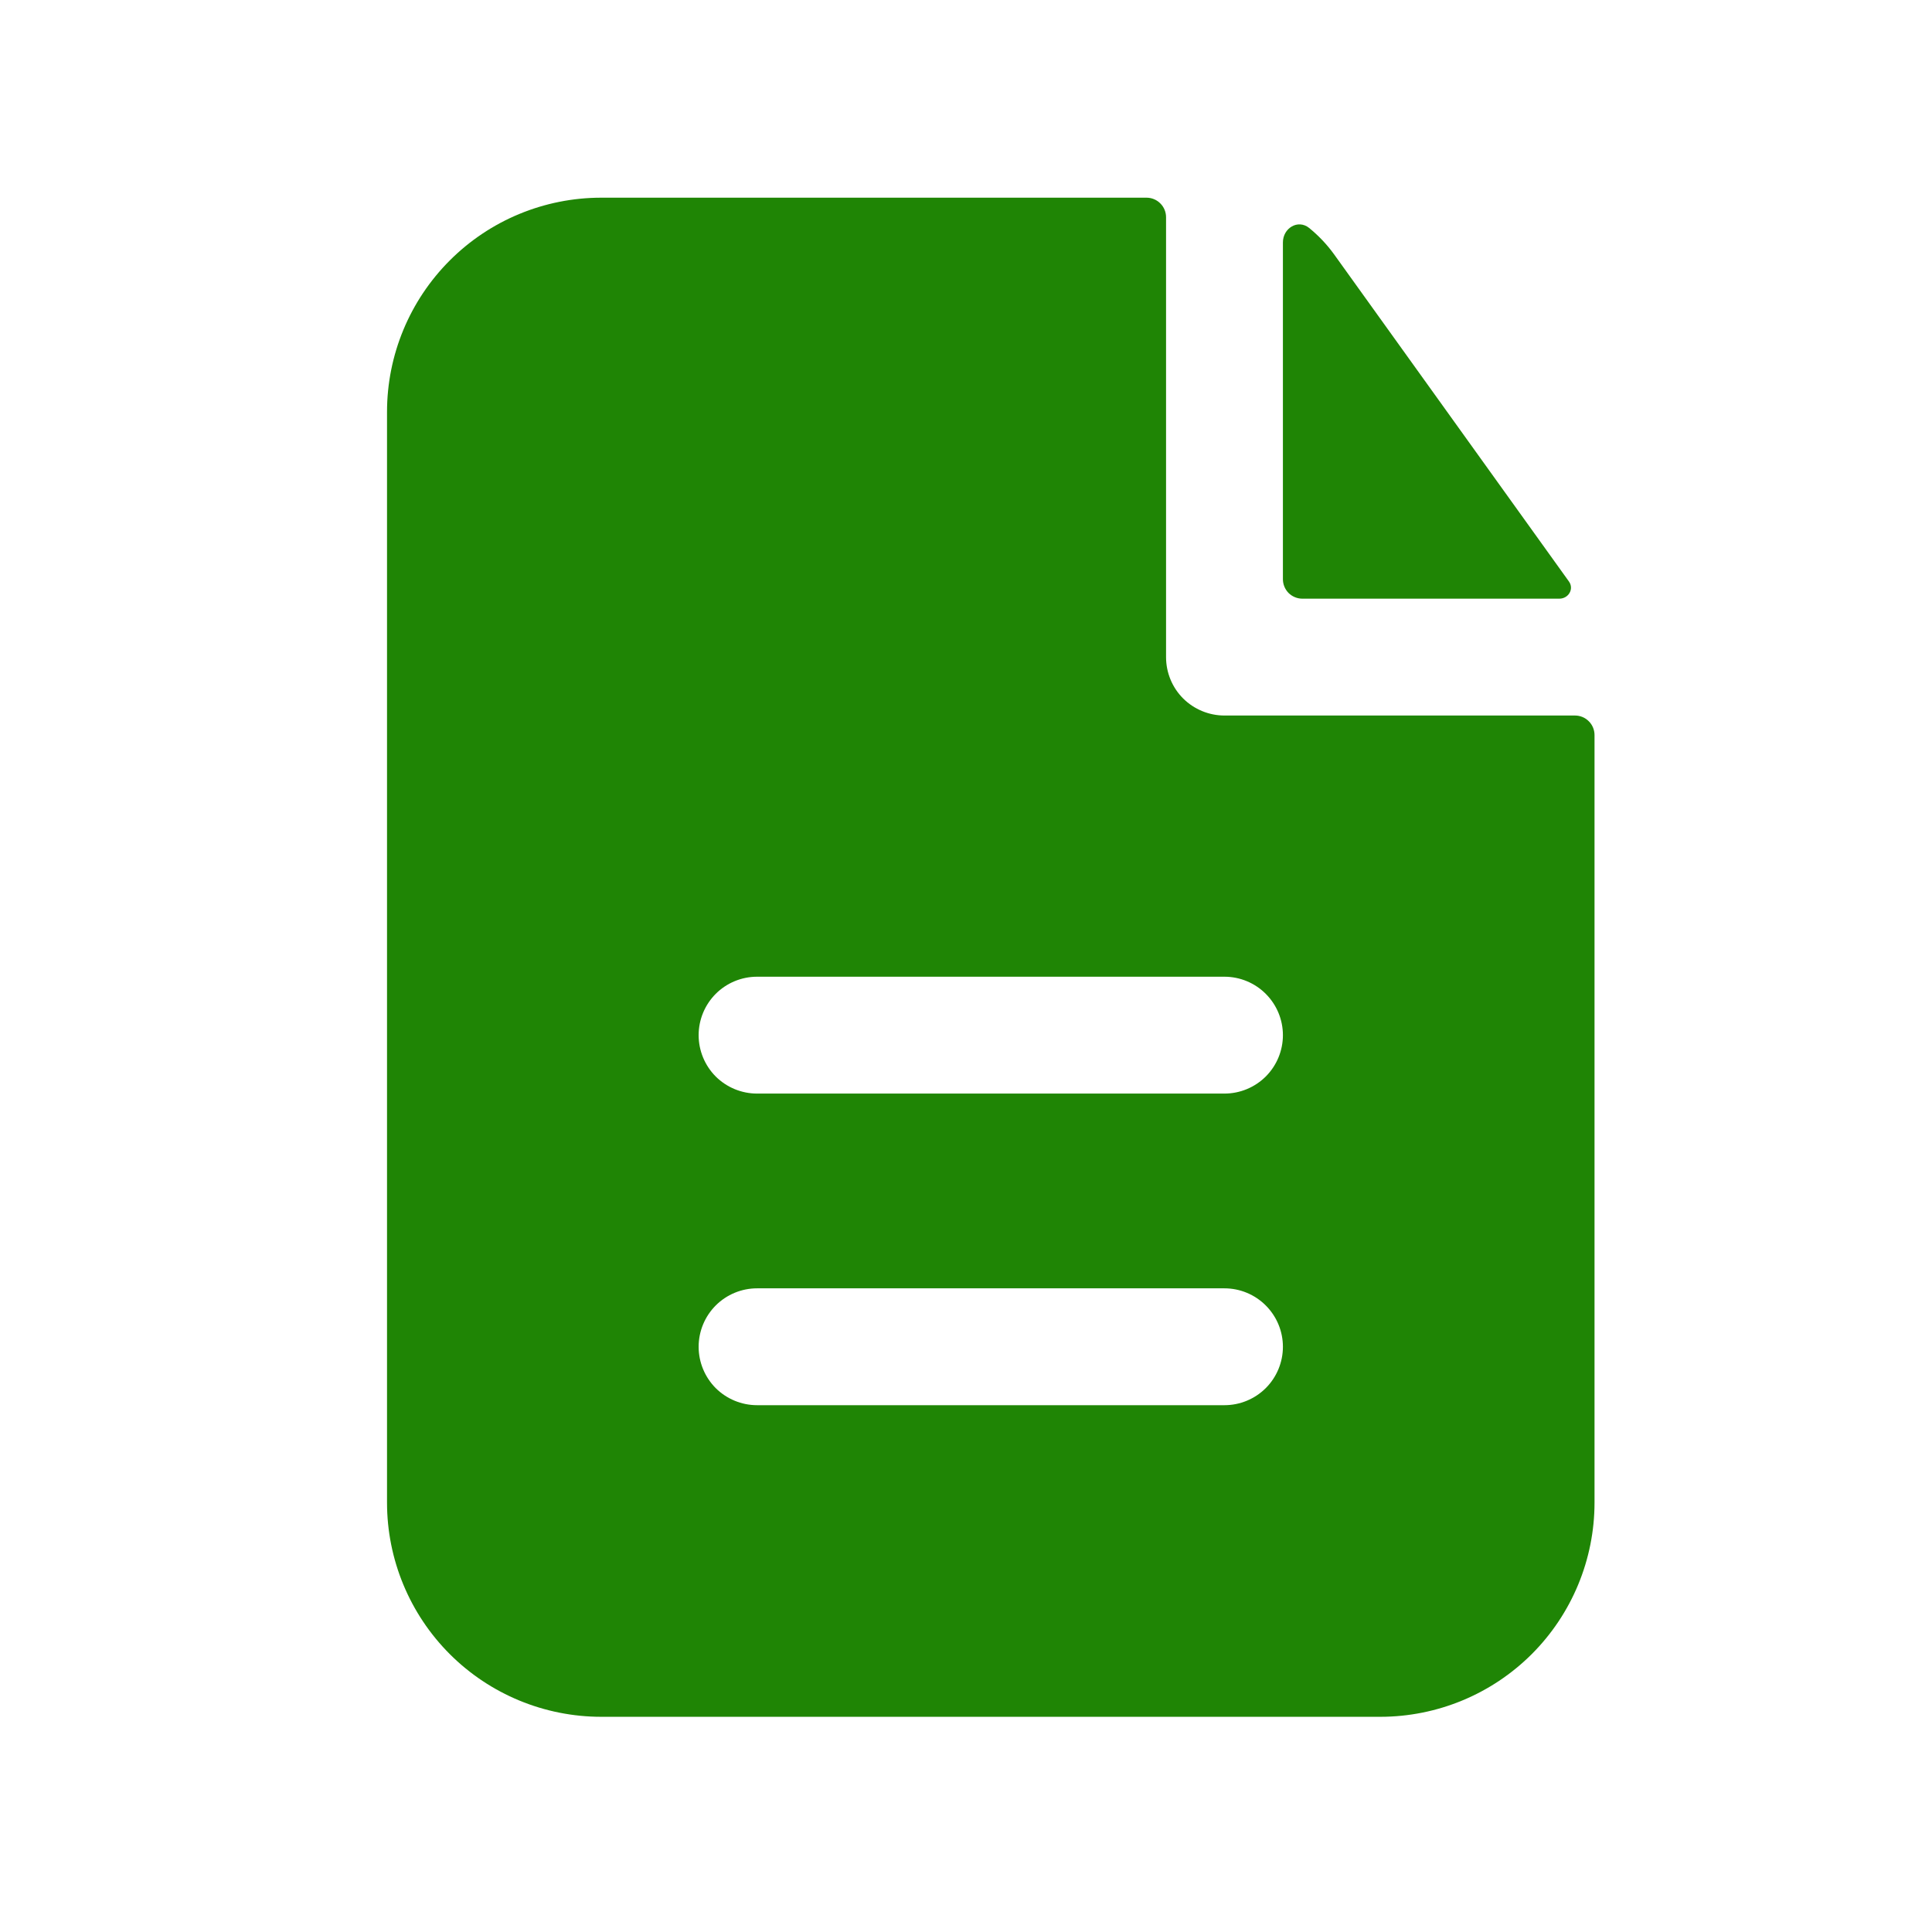 <svg width="31" height="31" viewBox="0 0 31 31" fill="none" xmlns="http://www.w3.org/2000/svg">
<path fill-rule="evenodd" clip-rule="evenodd" d="M18.71 3.485C18.71 3.402 18.677 3.322 18.618 3.264C18.56 3.205 18.48 3.172 18.397 3.172H9.647C8.736 3.172 7.861 3.534 7.217 4.179C6.572 4.824 6.21 5.698 6.21 6.61V24.11C6.21 25.021 6.572 25.896 7.217 26.541C7.861 27.185 8.736 27.547 9.647 27.547H22.147C23.059 27.547 23.933 27.185 24.578 26.541C25.223 25.896 25.585 25.021 25.585 24.11V11.794C25.585 11.711 25.552 11.631 25.493 11.573C25.435 11.514 25.355 11.481 25.272 11.481H19.647C19.399 11.481 19.16 11.382 18.984 11.207C18.808 11.031 18.71 10.792 18.71 10.544V3.485ZM19.647 15.672C19.896 15.672 20.134 15.771 20.31 15.947C20.486 16.123 20.585 16.361 20.585 16.61C20.585 16.858 20.486 17.097 20.31 17.273C20.134 17.448 19.896 17.547 19.647 17.547H12.147C11.899 17.547 11.66 17.448 11.484 17.273C11.309 17.097 11.21 16.858 11.21 16.61C11.21 16.361 11.309 16.123 11.484 15.947C11.66 15.771 11.899 15.672 12.147 15.672H19.647ZM19.647 20.672C19.896 20.672 20.134 20.771 20.31 20.947C20.486 21.123 20.585 21.361 20.585 21.61C20.585 21.858 20.486 22.097 20.31 22.273C20.134 22.448 19.896 22.547 19.647 22.547H12.147C11.899 22.547 11.66 22.448 11.484 22.273C11.309 22.097 11.21 21.858 11.21 21.61C11.21 21.361 11.309 21.123 11.484 20.947C11.66 20.771 11.899 20.672 12.147 20.672H19.647Z" fill="#1F8505"/>
<path d="M20.585 3.89C20.585 3.66 20.826 3.514 21.005 3.657C21.156 3.78 21.292 3.922 21.409 4.085L25.175 9.331C25.26 9.451 25.167 9.606 25.02 9.606H20.897C20.814 9.606 20.735 9.573 20.676 9.515C20.618 9.456 20.585 9.376 20.585 9.294V3.89Z" fill="#1F8505"/>
</svg>
